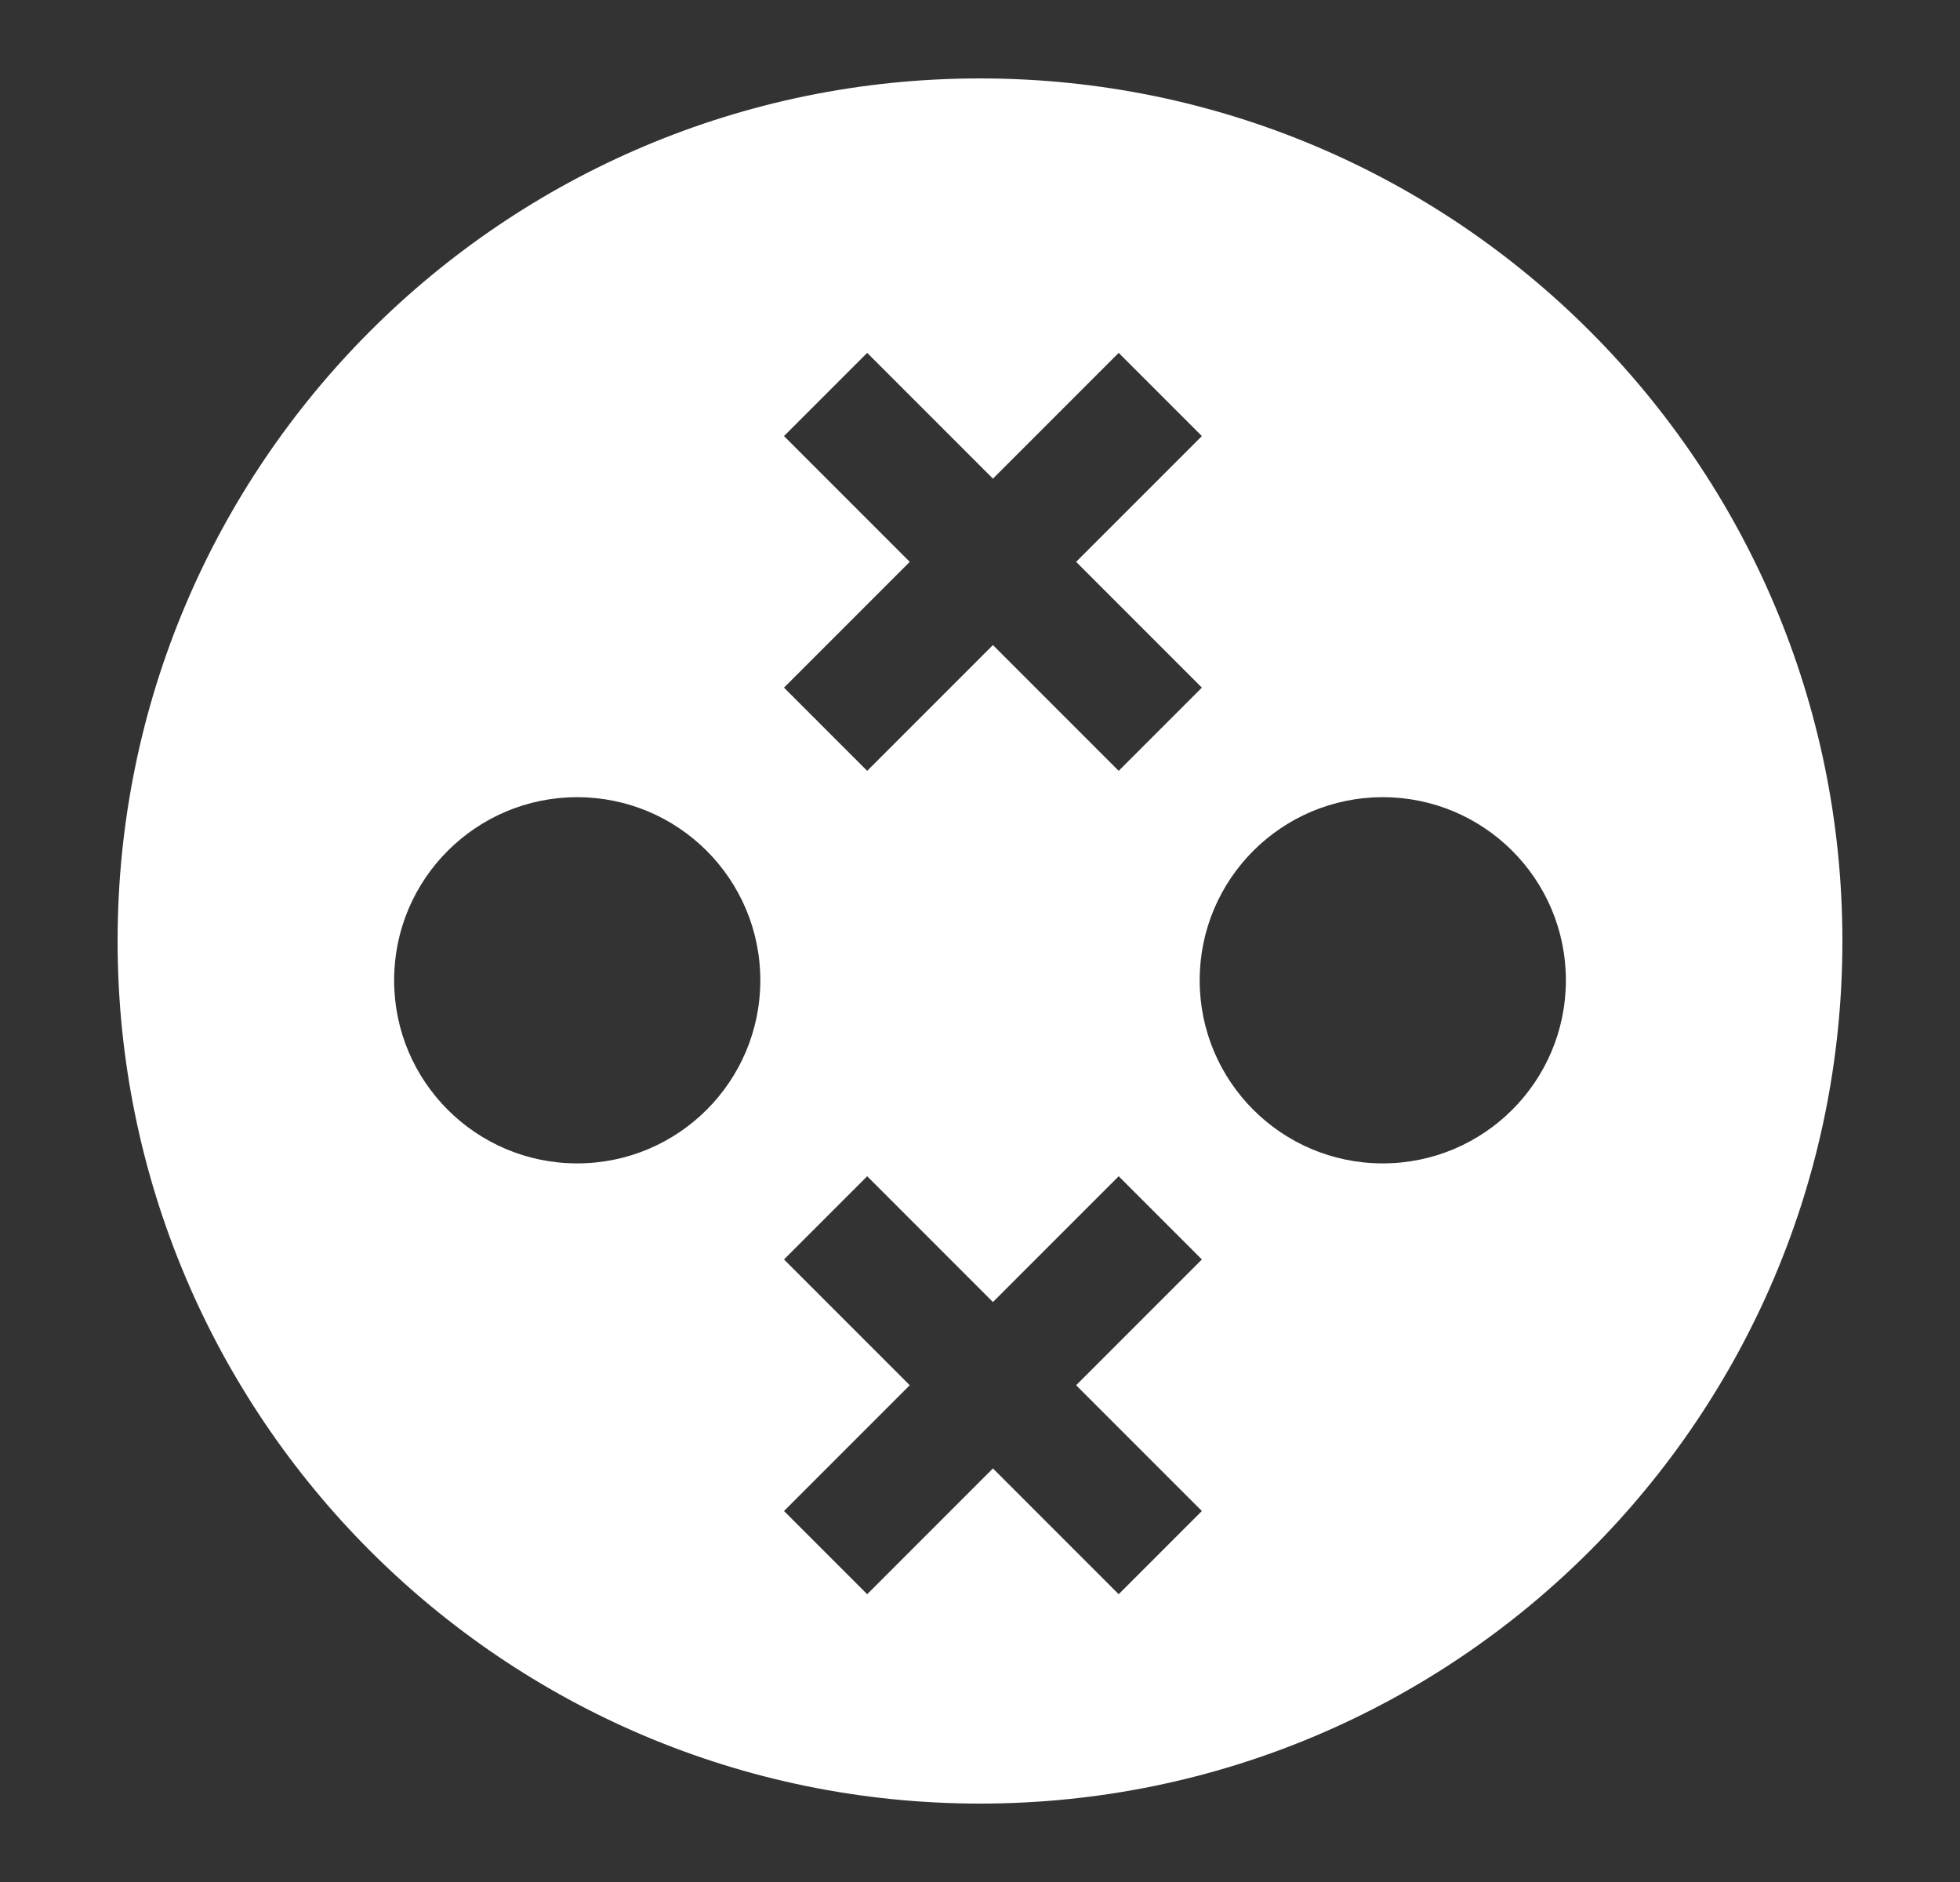 <svg width="25" height="24" viewBox="0 0 25 24" fill="none" xmlns="http://www.w3.org/2000/svg">
<rect x="0" y="0" width="25" height="24" fill="#333333" stroke="none"/>
<path fill-rule="evenodd" clip-rule="evenodd" d="M12.5 23C18.575 23 23.5 18.075 23.5 12C23.5 5.925 18.575 1 12.5 1C6.425 1 1.5 5.925 1.5 12C1.5 18.075 6.425 23 12.5 23ZM10 8.769L11.604 7.165L10 5.561L11.061 4.5L12.665 6.104L14.269 4.5L15.33 5.561L13.726 7.165L15.33 8.769L14.269 9.83L12.665 8.226L11.061 9.83L10 8.769ZM9.698 12.501C9.698 11.211 8.652 10.166 7.362 10.166C6.073 10.166 5.027 11.211 5.027 12.501C5.027 13.791 6.073 14.836 7.362 14.836C8.652 14.836 9.698 13.791 9.698 12.501ZM19.973 12.501C19.973 11.211 18.927 10.166 17.637 10.166C16.348 10.166 15.302 11.211 15.302 12.501C15.302 13.791 16.348 14.836 17.637 14.836C18.927 14.836 19.973 13.791 19.973 12.501ZM11.604 17.665L10 19.269L11.061 20.33L12.665 18.726L14.269 20.33L15.33 19.269L13.726 17.665L15.33 16.061L14.269 15L12.665 16.604L11.061 15L10 16.061L11.604 17.665Z" fill="white"/>
</svg>

